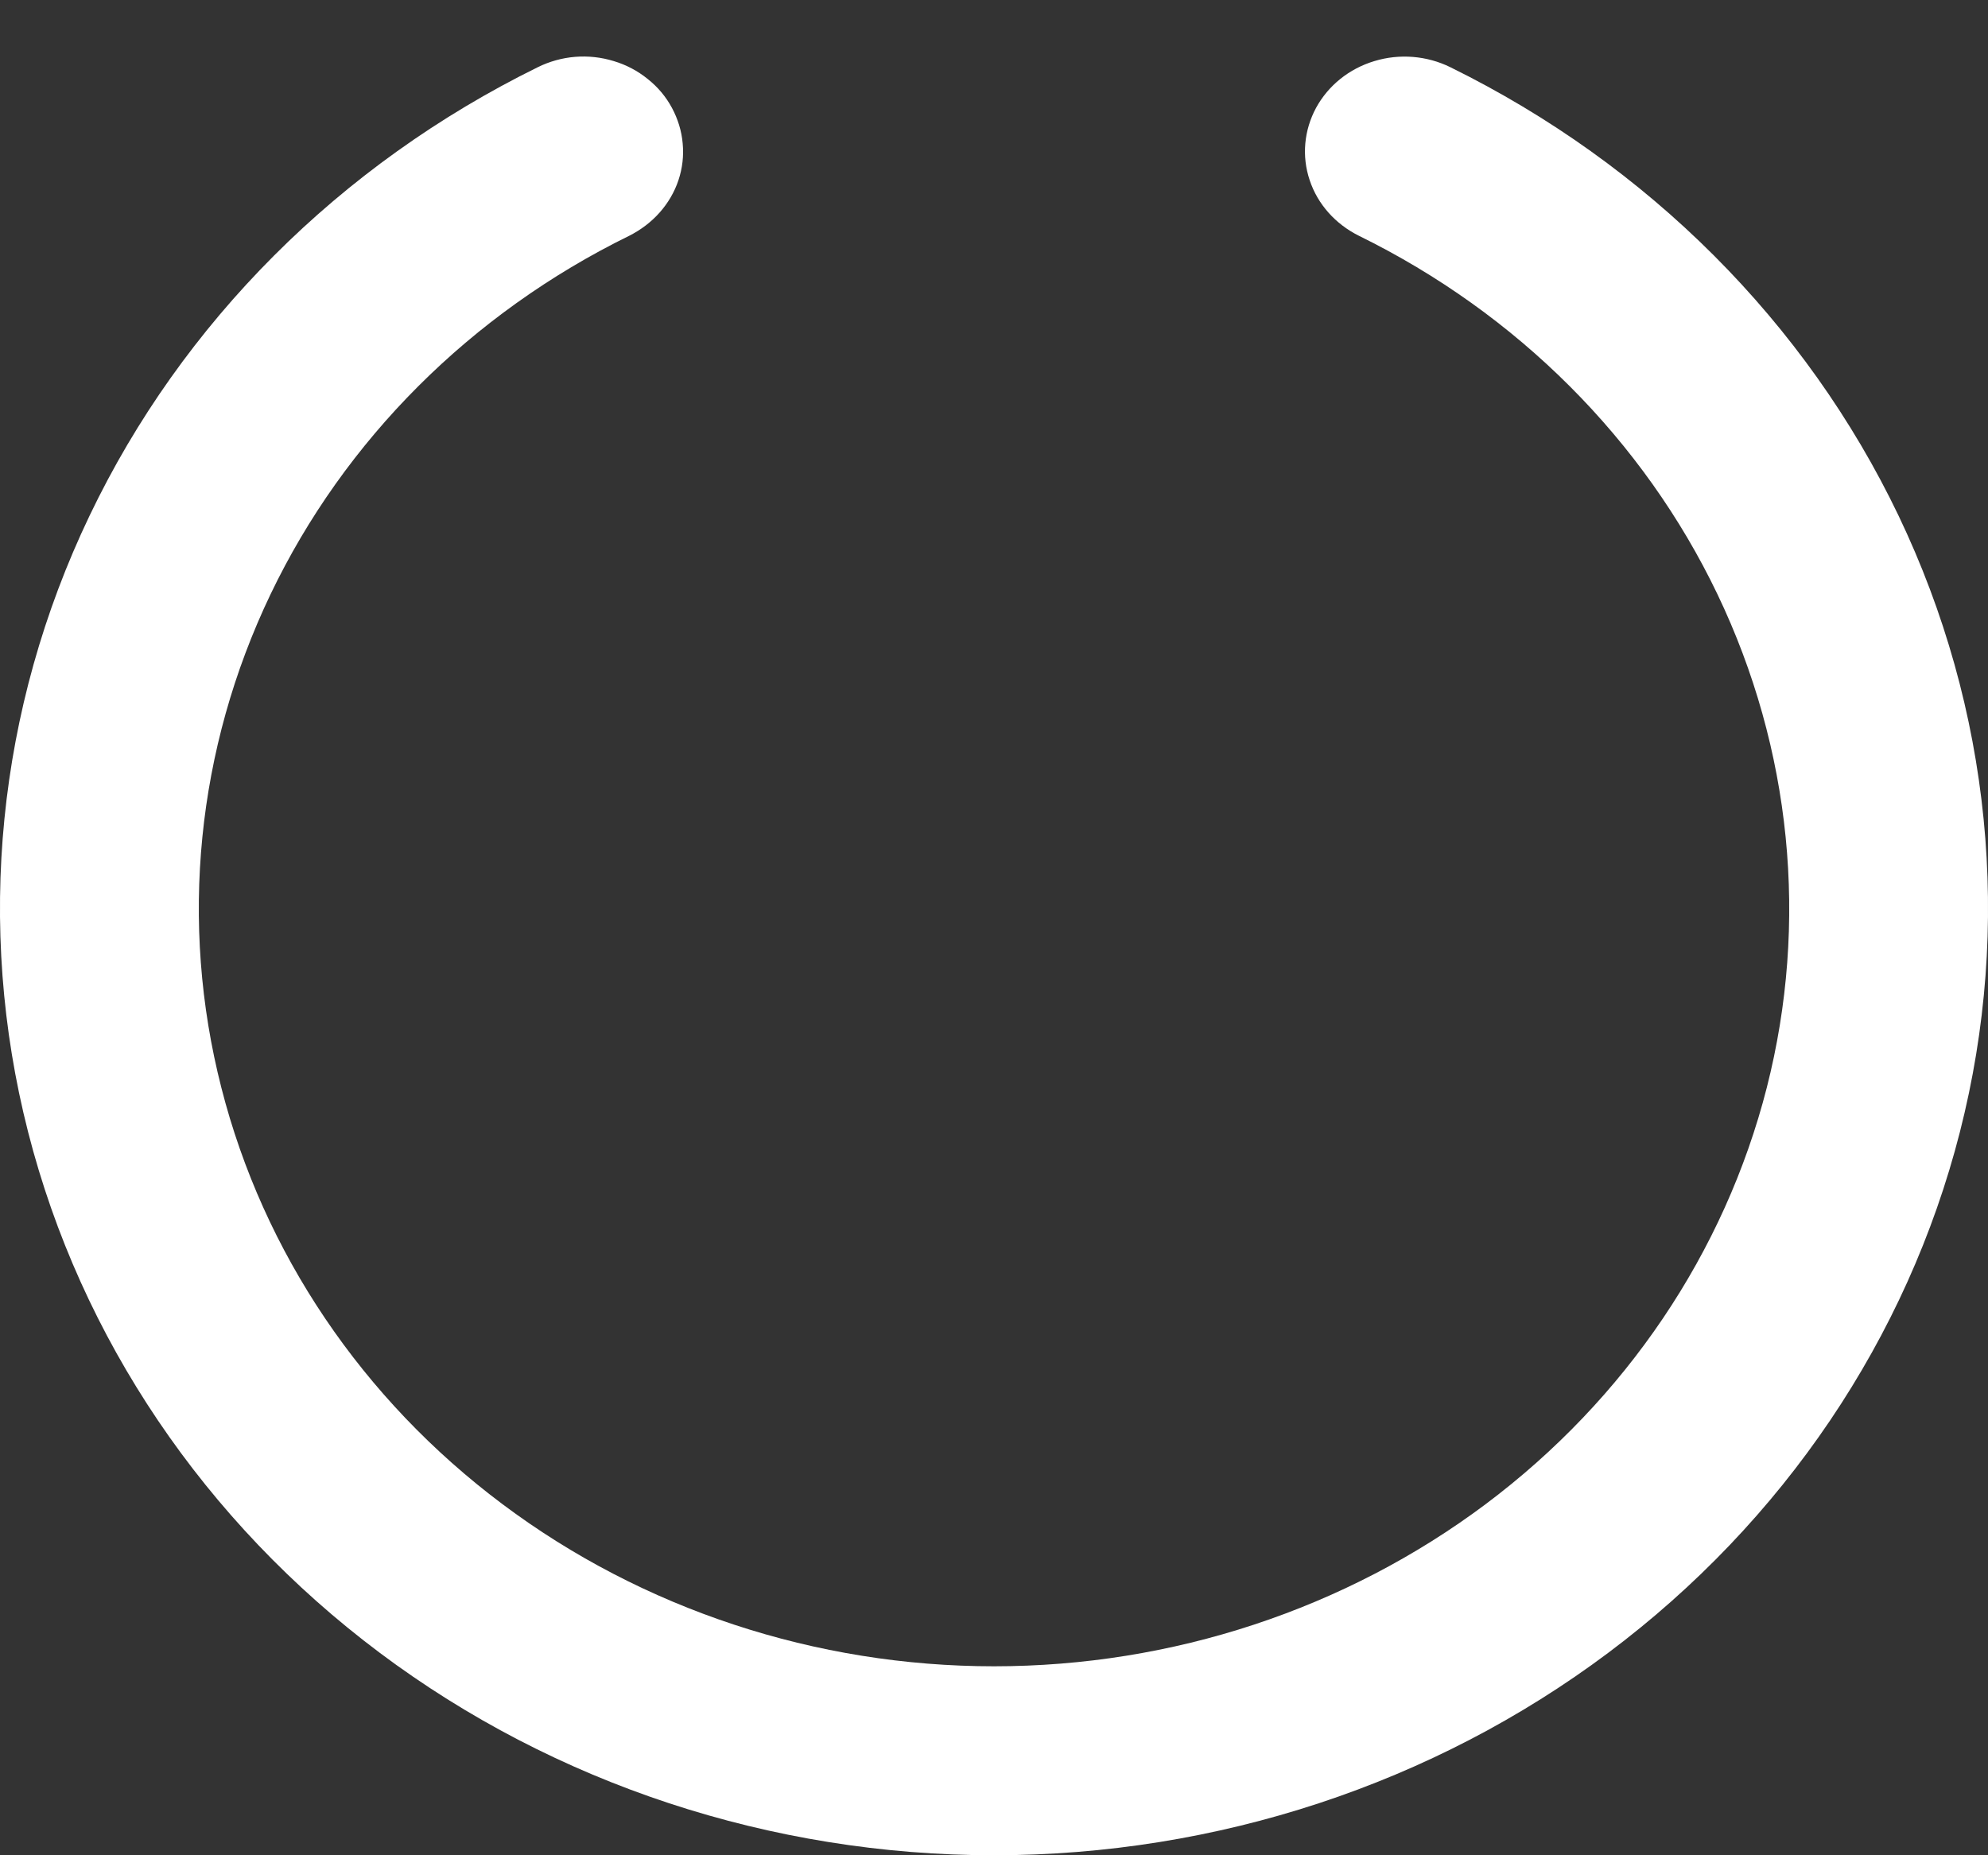 <svg width="15" height="14" viewBox="0 0 15 14" fill="none" xmlns="http://www.w3.org/2000/svg">
<rect x="0" y="0" width="15" height="14" fill="#333333" stroke="none"/>
<path d="M10.943 0.507C10.766 0.42 10.56 0.403 10.37 0.461C10.18 0.518 10.022 0.645 9.93 0.814C9.839 0.983 9.821 1.179 9.882 1.36C9.942 1.541 10.076 1.691 10.253 1.779C11.448 2.366 12.401 3.32 12.959 4.485C13.517 5.651 13.648 6.962 13.331 8.207C13.013 9.452 12.266 10.559 11.209 11.351C10.151 12.143 8.845 12.574 7.5 12.574C6.155 12.574 4.849 12.143 3.792 11.351C2.734 10.559 1.987 9.452 1.67 8.207C1.352 6.962 1.483 5.651 2.041 4.485C2.599 3.32 3.552 2.366 4.748 1.779C4.835 1.735 4.913 1.676 4.977 1.604C5.04 1.533 5.089 1.45 5.119 1.36C5.149 1.27 5.16 1.176 5.151 1.082C5.143 0.989 5.115 0.898 5.07 0.814C5.025 0.73 4.963 0.656 4.887 0.596C4.812 0.535 4.725 0.489 4.631 0.461C4.537 0.432 4.438 0.421 4.339 0.429C4.241 0.437 4.145 0.464 4.058 0.507C2.564 1.242 1.373 2.434 0.676 3.891C-0.022 5.348 -0.185 6.986 0.212 8.542C0.609 10.098 1.544 11.482 2.865 12.472C4.187 13.462 5.819 14 7.5 14C9.181 14 10.813 13.462 12.135 12.472C13.457 11.482 14.391 10.098 14.788 8.542C15.185 6.986 15.022 5.348 14.325 3.891C13.627 2.434 12.436 1.242 10.943 0.507Z" fill="white"/>
</svg>
